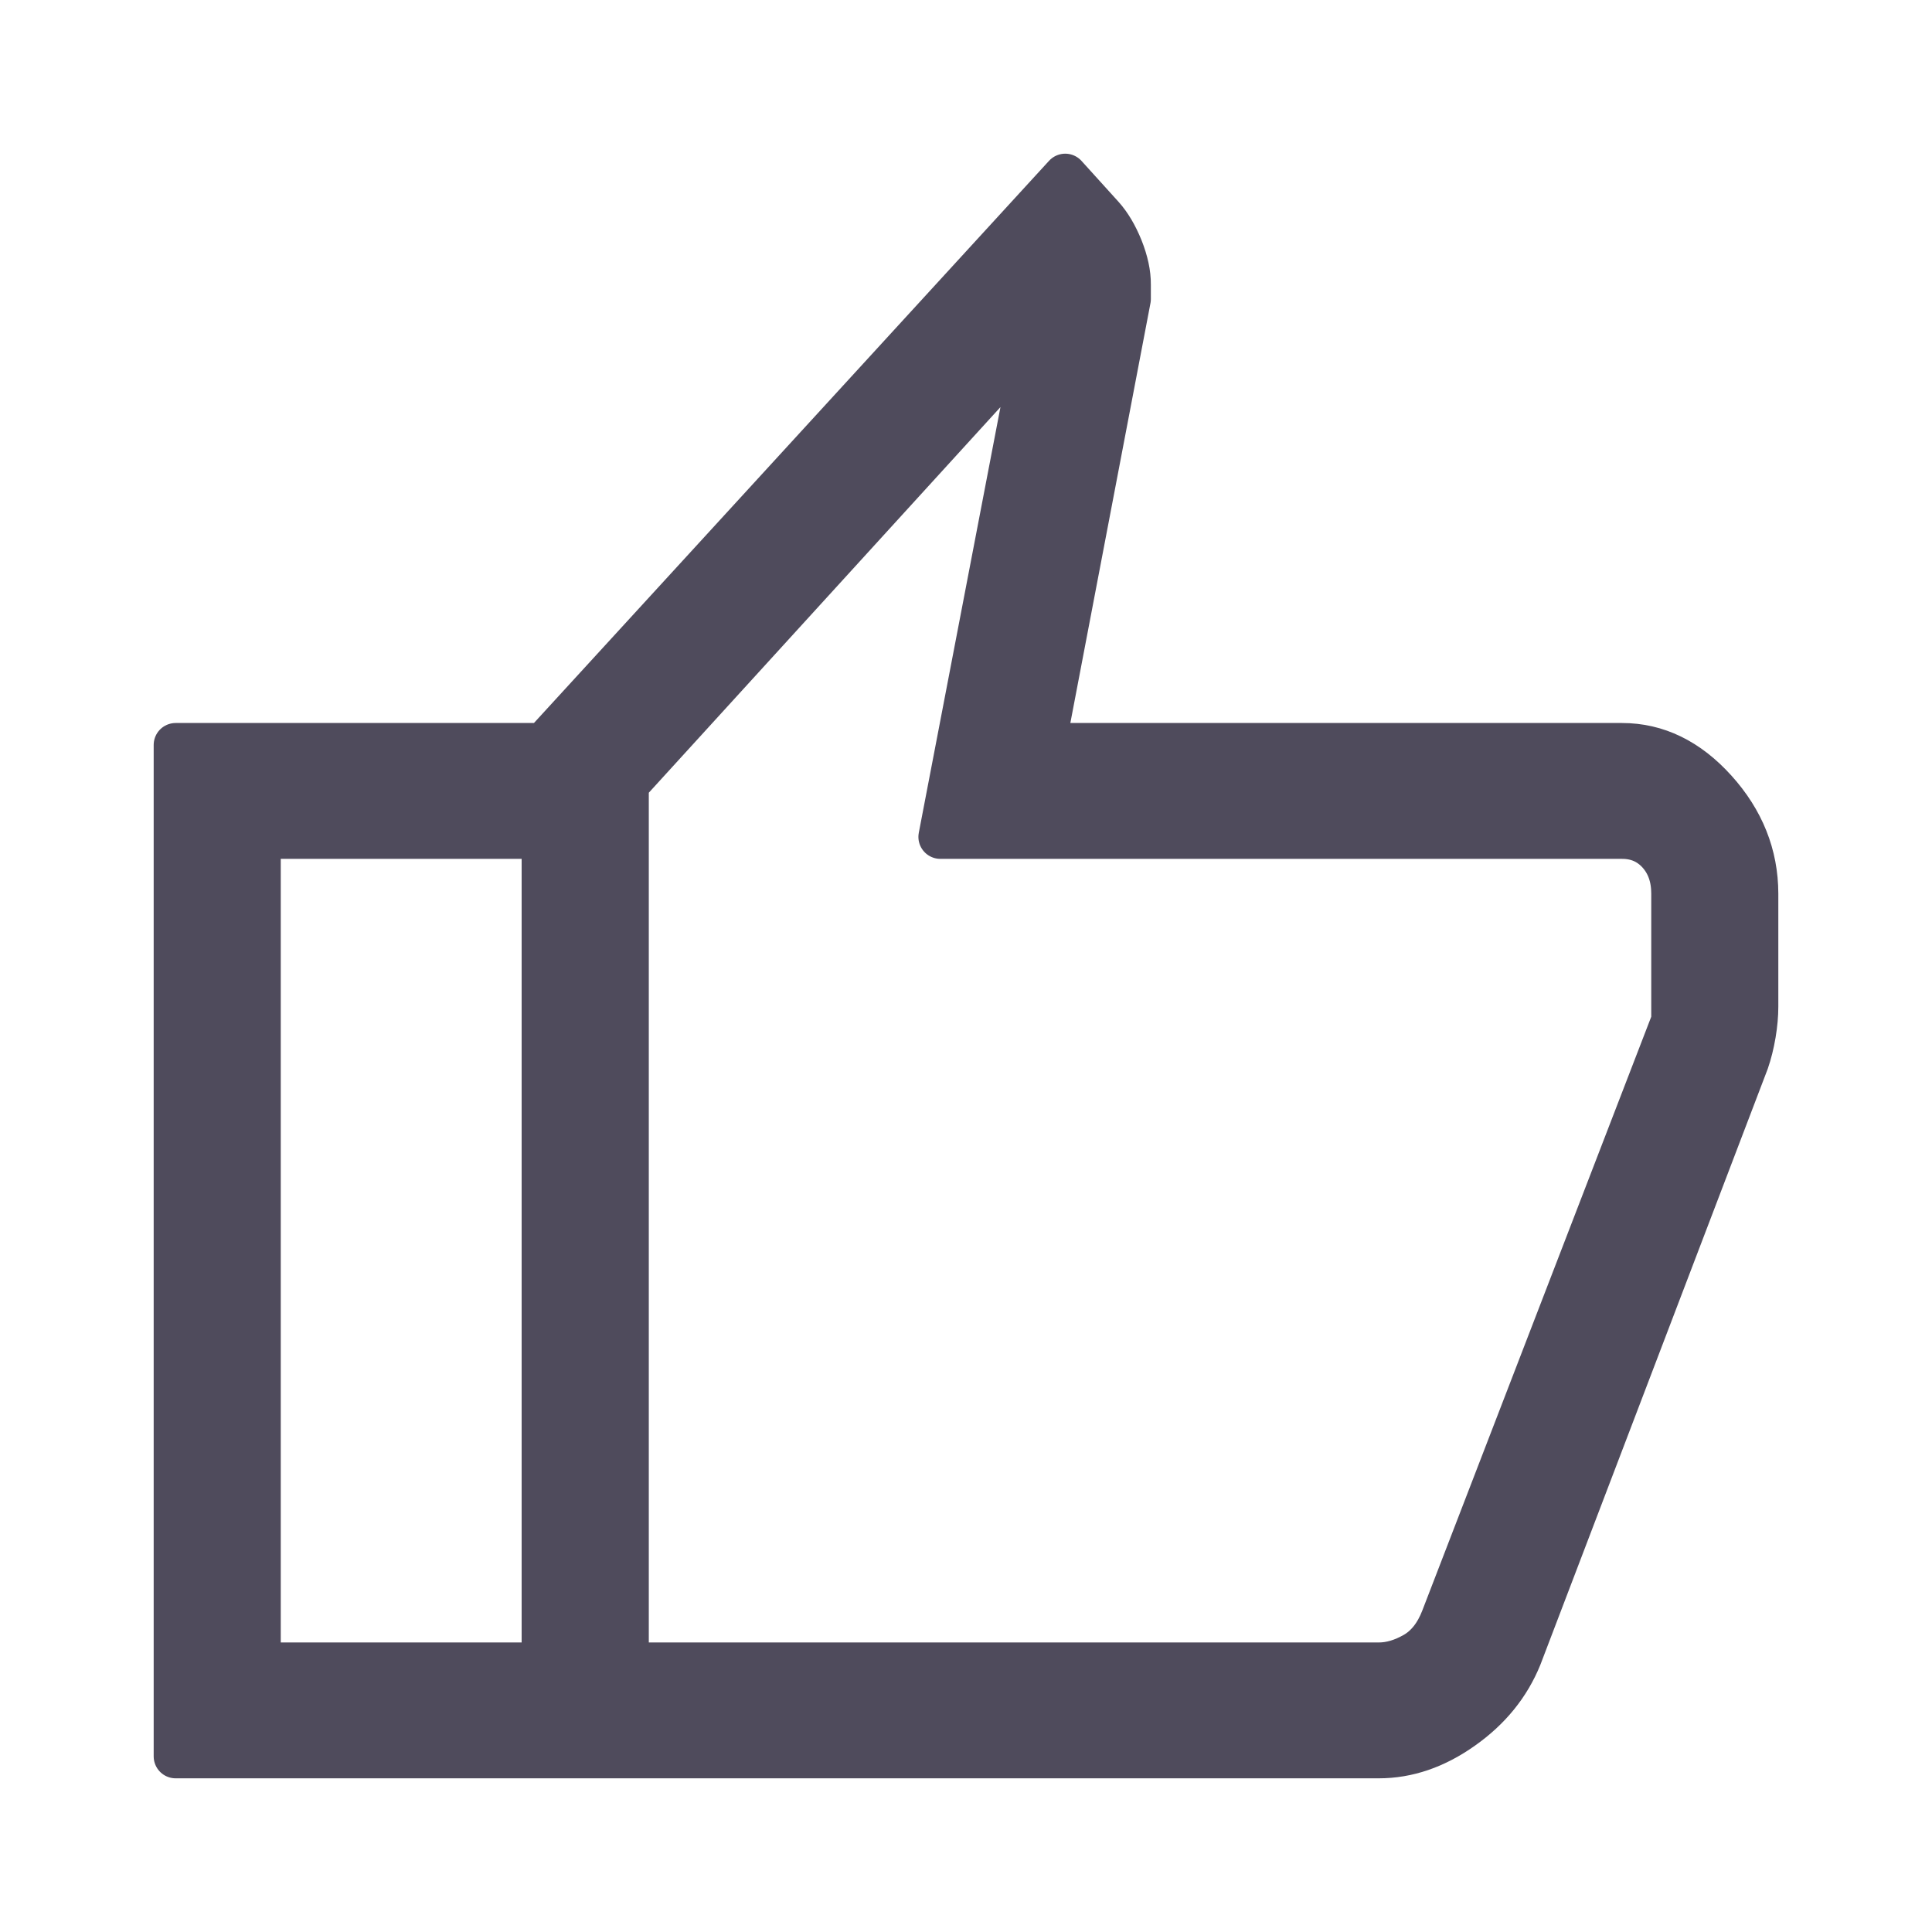 <svg width="22" height="22" viewBox="0 0 22 22" fill="none" xmlns="http://www.w3.org/2000/svg">
<path d="M15.701 20H6.19V8.483L12.13 2L12.549 2.463C12.635 2.558 12.707 2.681 12.767 2.829C12.826 2.978 12.856 3.115 12.855 3.24V3.405L11.886 8.483H18.47C18.866 8.483 19.22 8.655 19.531 9C19.842 9.345 19.999 9.737 20 10.175V11.463C20 11.558 19.991 11.662 19.972 11.775C19.953 11.887 19.927 11.991 19.894 12.087L17.308 18.865C17.177 19.187 16.959 19.457 16.651 19.674C16.344 19.892 16.027 20 15.701 20ZM7.138 18.953H15.701C15.834 18.953 15.97 18.913 16.11 18.833C16.25 18.752 16.357 18.617 16.429 18.43L19.053 11.624V10.175C19.053 9.987 18.998 9.832 18.889 9.711C18.779 9.59 18.64 9.53 18.47 9.53H10.708L11.805 3.812L7.138 8.93V18.953ZM6.19 8.483V9.53H2.947V18.953H6.19V20H2V8.483H6.19Z" fill="#4F4B5C"/>
<path d="M6.19 20H15.701C16.027 20 16.344 19.892 16.651 19.674C16.959 19.457 17.177 19.187 17.308 18.865L19.894 12.087C19.927 11.991 19.953 11.887 19.972 11.775C19.991 11.662 20 11.558 20 11.463V10.175C19.999 9.737 19.842 9.345 19.531 9C19.22 8.655 18.866 8.483 18.47 8.483H11.886L12.855 3.405V3.24C12.856 3.115 12.826 2.978 12.767 2.829C12.707 2.681 12.635 2.558 12.549 2.463L12.13 2L6.19 8.483M6.19 20V8.483M6.19 20V18.953H2.947V9.53H6.19V8.483M6.19 20H2V8.483H6.19M7.138 18.953H15.701C15.834 18.953 15.97 18.913 16.11 18.833C16.25 18.752 16.357 18.617 16.429 18.43L19.053 11.624V10.175C19.053 9.987 18.998 9.832 18.889 9.711C18.779 9.59 18.64 9.53 18.47 9.53H10.708L11.805 3.812L7.138 8.93V18.953Z" stroke="#4F4B5C" stroke-width="0.5" stroke-linejoin="round"/>
</svg>
